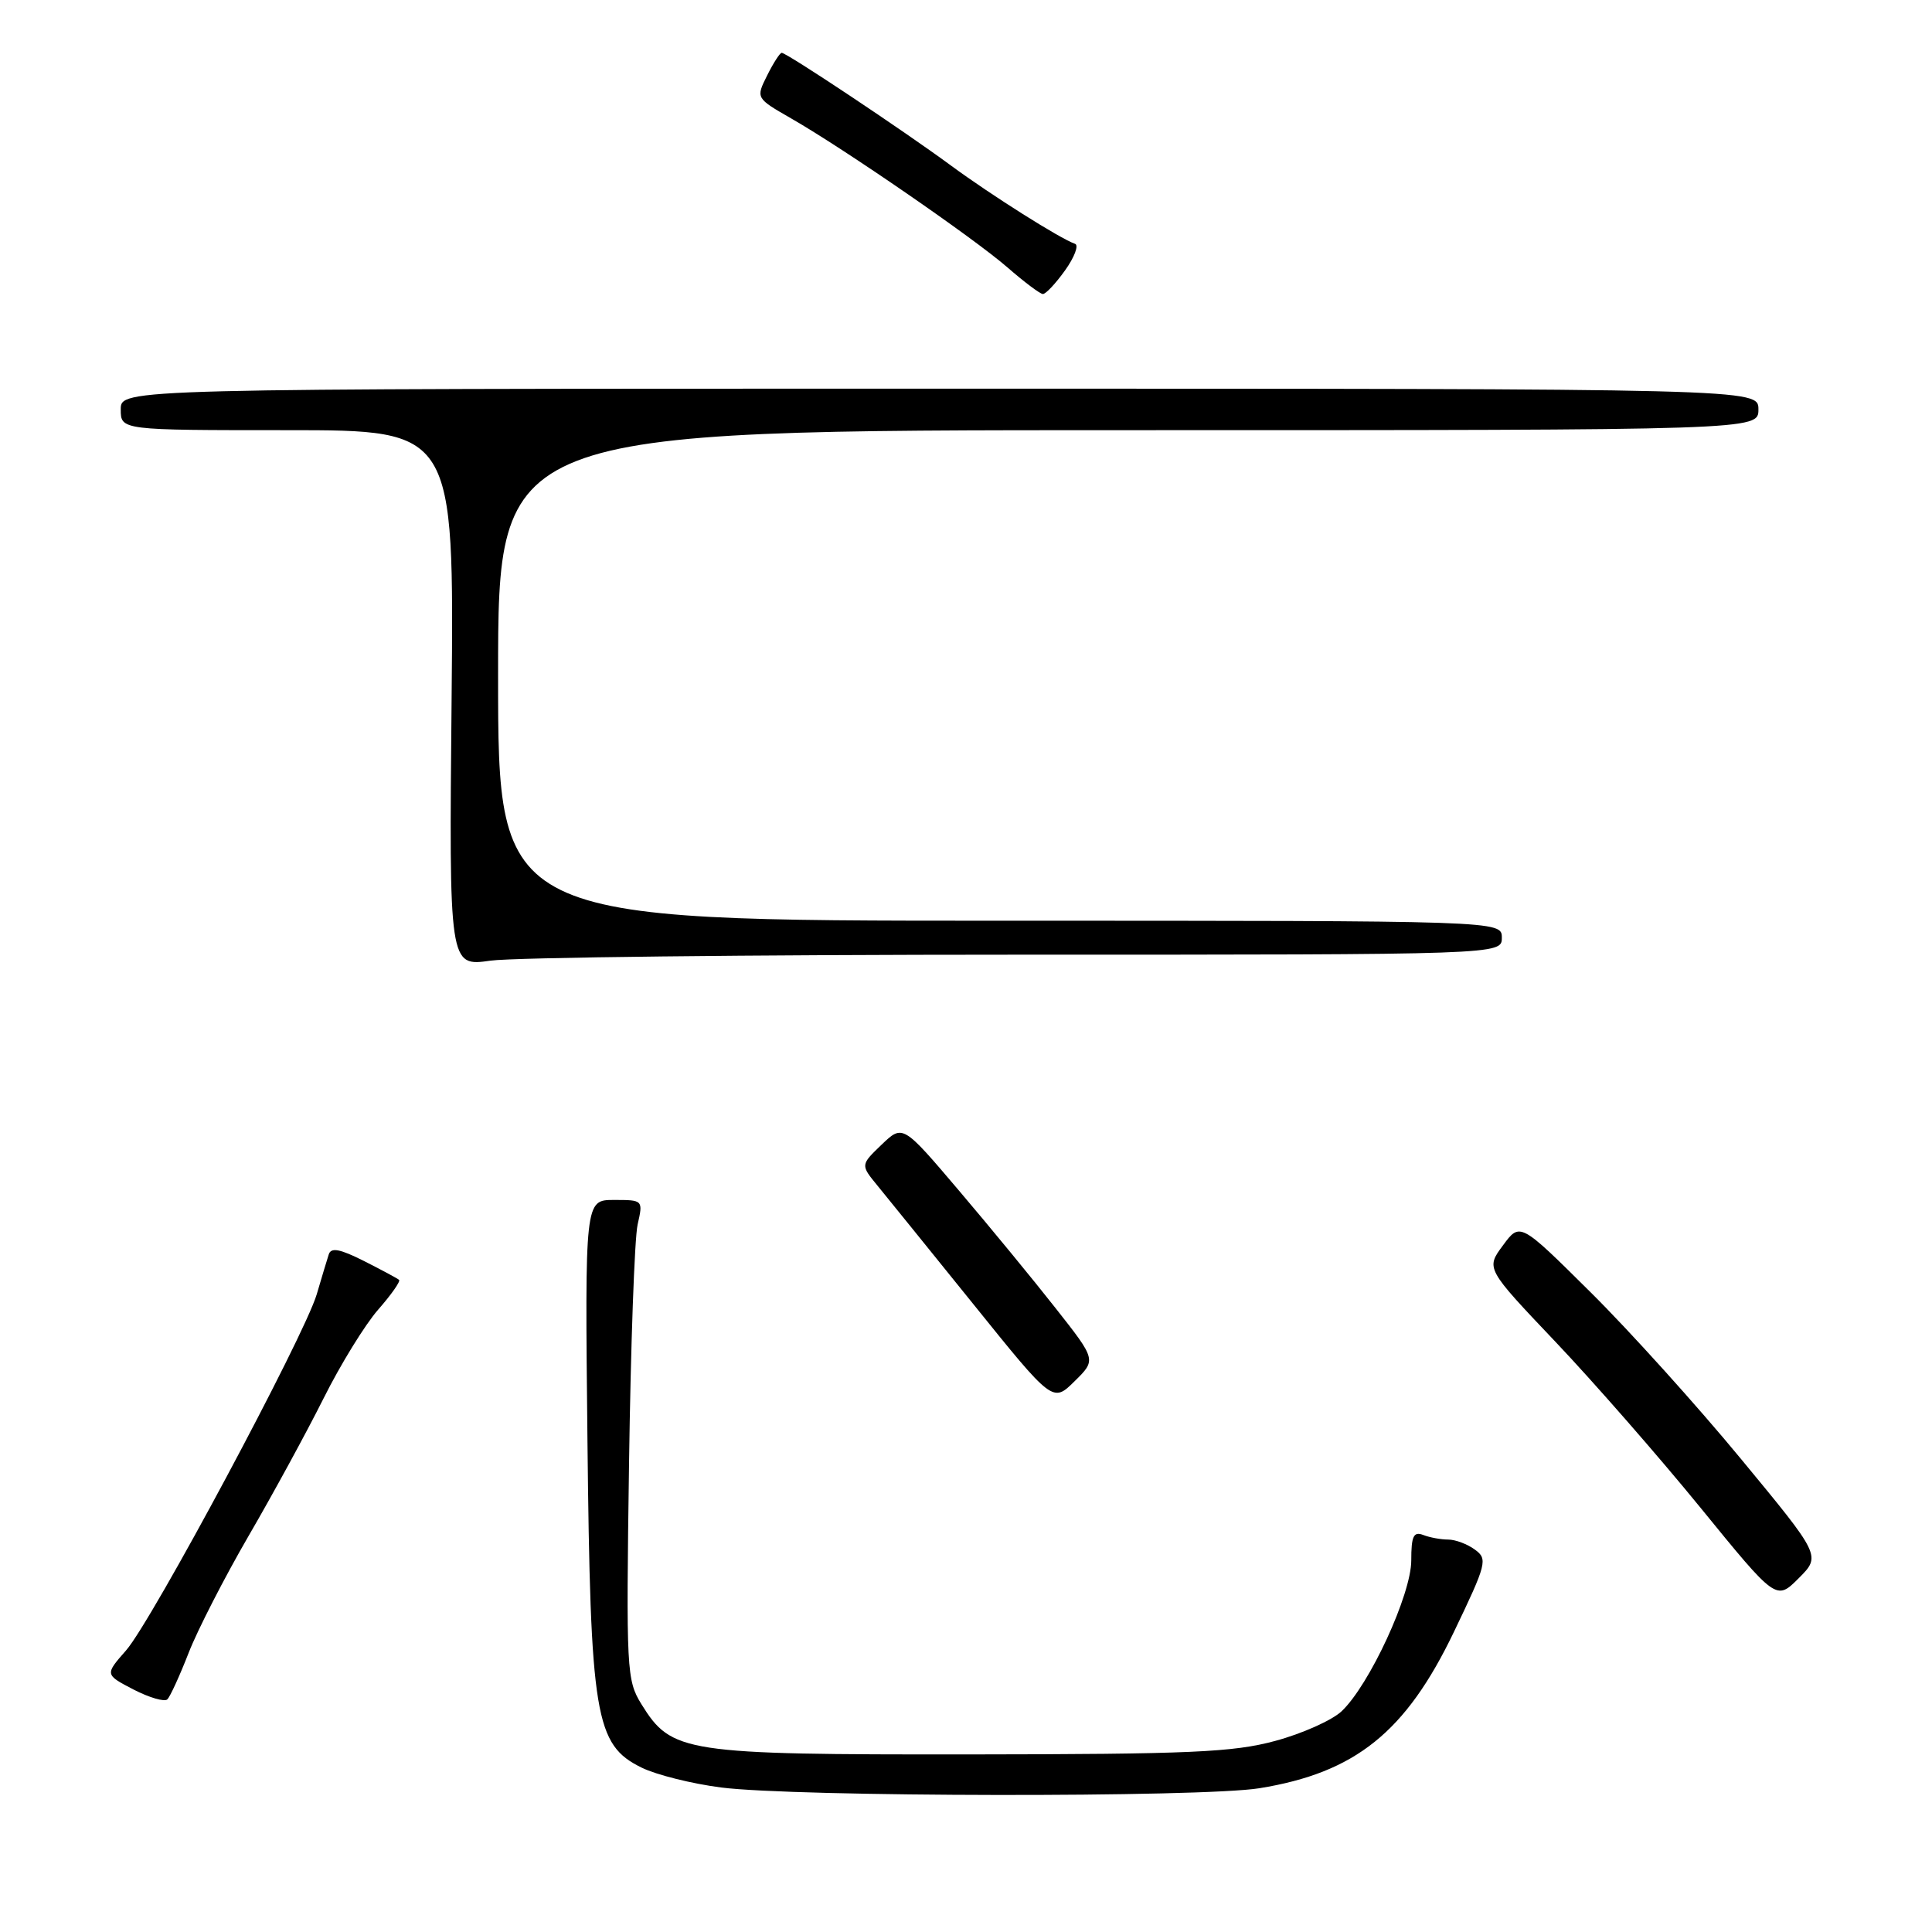 <?xml version="1.0" encoding="UTF-8" standalone="no"?>
<!DOCTYPE svg PUBLIC "-//W3C//DTD SVG 1.1//EN" "http://www.w3.org/Graphics/SVG/1.1/DTD/svg11.dtd" >
<svg xmlns="http://www.w3.org/2000/svg" xmlns:xlink="http://www.w3.org/1999/xlink" version="1.1" viewBox="0 0 256 256">
 <g >
 <path fill="currentColor"
d=" M 166.88 236.95 C 179.60 234.89 186.28 229.52 192.65 216.24 C 197.00 207.18 197.15 206.58 195.43 205.33 C 194.44 204.60 192.84 204.00 191.89 204.00 C 190.94 204.00 189.45 203.73 188.58 203.39 C 187.30 202.90 187.00 203.55 187.00 206.76 C 187.00 211.28 181.45 223.29 177.76 226.76 C 176.49 227.95 172.54 229.72 168.97 230.68 C 163.41 232.19 157.71 232.44 128.50 232.47 C 90.57 232.50 88.99 232.26 84.99 225.81 C 83.03 222.63 82.96 221.36 83.35 194.00 C 83.57 178.32 84.08 164.04 84.49 162.25 C 85.22 159.02 85.21 159.00 81.36 159.00 C 77.50 159.00 77.50 159.00 77.84 190.74 C 78.23 227.51 78.84 231.20 85.04 234.23 C 86.98 235.18 91.71 236.36 95.54 236.85 C 105.40 238.12 159.24 238.19 166.88 236.95 Z  M 25.00 219.00 C 26.18 215.97 29.76 209.00 32.95 203.50 C 36.15 198.00 40.61 189.81 42.87 185.30 C 45.12 180.79 48.39 175.49 50.12 173.52 C 51.85 171.55 53.09 169.78 52.88 169.59 C 52.67 169.40 50.58 168.28 48.23 167.09 C 45.03 165.48 43.86 165.26 43.56 166.22 C 43.33 166.92 42.62 169.30 41.97 171.50 C 40.31 177.09 20.14 214.77 16.71 218.68 C 13.89 221.89 13.89 221.89 17.69 223.87 C 19.79 224.95 21.81 225.54 22.18 225.17 C 22.55 224.80 23.82 222.03 25.00 219.00 Z  M 230.70 193.33 C 224.88 186.27 215.91 176.33 210.76 171.23 C 201.41 161.95 201.41 161.95 199.15 165.02 C 196.88 168.08 196.88 168.08 206.10 177.79 C 211.17 183.13 219.82 193.03 225.34 199.80 C 235.36 212.10 235.36 212.10 238.33 209.13 C 241.30 206.16 241.30 206.16 230.70 193.33 Z  M 139.88 173.35 C 136.92 169.58 131.15 162.56 127.06 157.75 C 119.62 148.99 119.62 148.99 116.82 151.67 C 114.02 154.36 114.02 154.36 116.26 157.09 C 117.49 158.59 123.22 165.68 129.00 172.84 C 139.50 185.87 139.50 185.87 142.38 183.03 C 145.27 180.19 145.27 180.19 139.88 173.35 Z  M 134.75 126.50 C 199.00 126.50 199.00 126.50 199.00 124.25 C 199.00 122.00 199.00 122.00 132.50 122.00 C 66.00 122.00 66.00 122.00 66.00 89.50 C 66.00 57.00 66.00 57.00 149.50 57.00 C 233.00 57.00 233.00 57.00 233.00 54.25 C 233.00 51.50 233.00 51.50 124.50 51.50 C 16.00 51.50 16.00 51.50 16.00 54.25 C 16.00 57.00 16.00 57.00 38.09 57.00 C 60.17 57.00 60.17 57.00 59.84 92.54 C 59.50 128.08 59.50 128.08 65.00 127.29 C 68.03 126.86 99.41 126.50 134.75 126.50 Z  M 141.13 35.82 C 142.38 34.07 142.97 32.49 142.45 32.31 C 140.48 31.63 131.30 25.83 126.00 21.93 C 119.79 17.35 104.25 7.00 103.58 7.00 C 103.34 7.00 102.47 8.35 101.65 10.00 C 100.15 13.00 100.15 13.00 104.83 15.69 C 111.92 19.76 128.99 31.52 133.50 35.44 C 135.70 37.36 137.81 38.94 138.18 38.96 C 138.56 38.98 139.88 37.57 141.13 35.82 Z "/>
</g>
</svg>